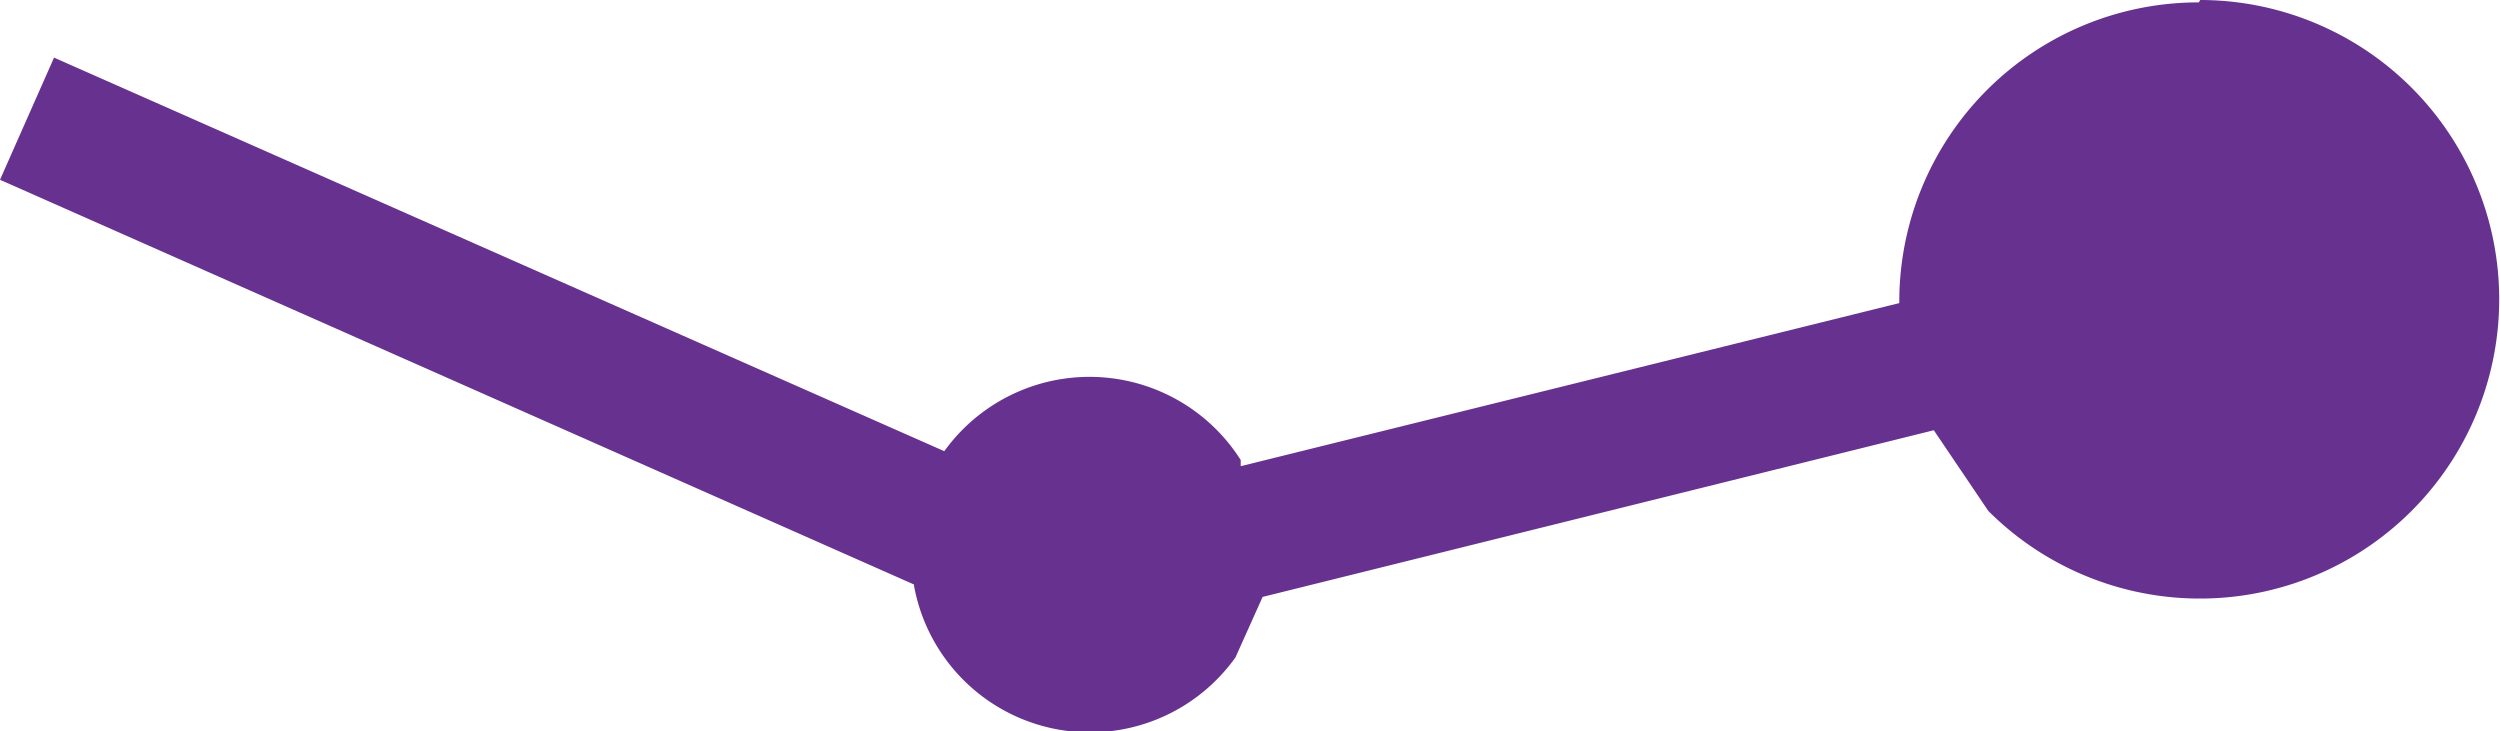 <svg xmlns="http://www.w3.org/2000/svg"
     viewBox="0 0 105 30.72">
    <defs>
        <style>.a{fill:none;}.b{clip-path:url(#a);}.c{fill:#67328f;fill-rule:evenodd;}</style>
        <clipPath id="a" transform="translate(-89.42 -202.23)">
            <rect class="a" x="89.42" y="202.23" width="105" height="30.72"/>
        </clipPath>
    </defs>
    <g class="b">
        <g class="b">
            <path class="c"
                  d="M181.83,202.23a12.57,12.57,0,1,1-8.9,21.46l-2.29-3.39-28.19,7-1.14,2.54a7.51,7.51,0,0,1-13.5-3v-.06l-38.39-17,2.27-5.13,37.39,16.53,0,0a7.52,7.52,0,0,1,12.45.37l0,.26,27.66-6.85v-.06a12.57,12.57,0,0,1,12.58-12.57"
                  transform="translate(-89.42 -202.23)"/>
        </g>
    </g>
</svg>